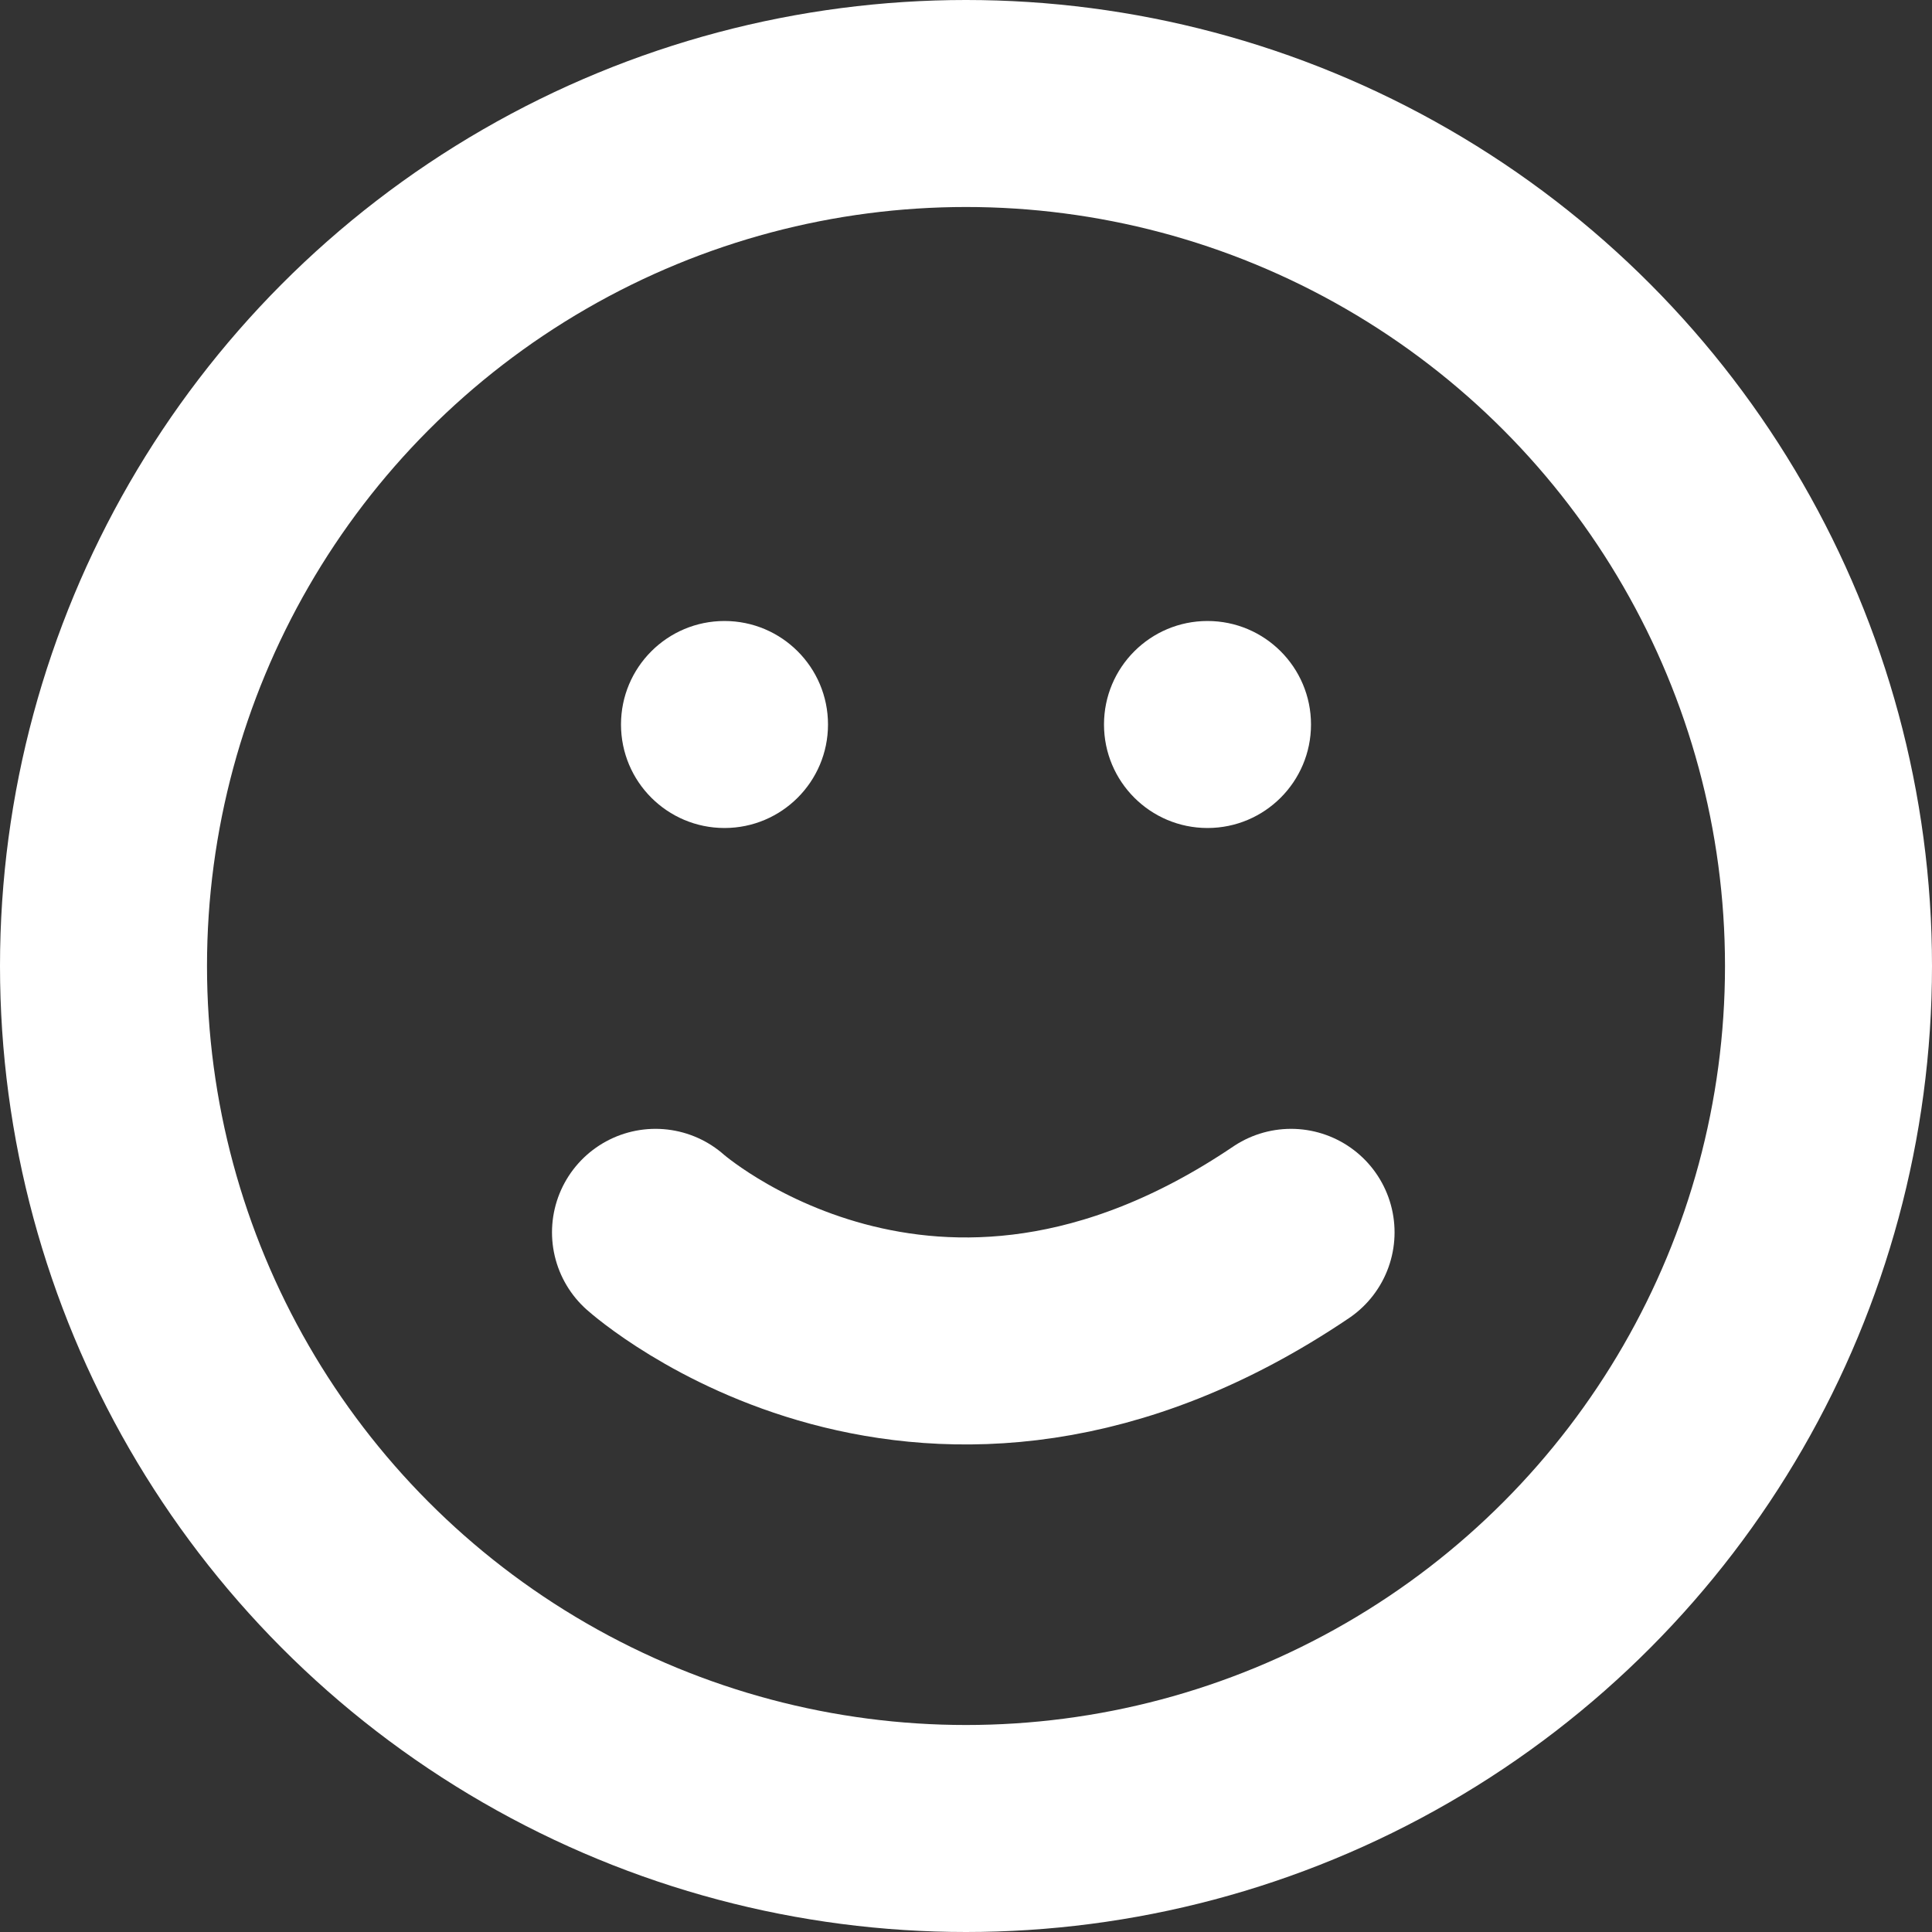 <svg xmlns="http://www.w3.org/2000/svg" width="28" height="28" viewBox="0 0 28 28">
  <rect x="0" y="0" width="28" height="28" fill="#333333" stroke="none"/>
  <g id="Grupo_270" data-name="Grupo 270" transform="translate(-1112 -2597)">
    <g id="Elipse_7" data-name="Elipse 7" transform="translate(1112 2597)" fill="none" stroke="#fff" stroke-width="3">
      <circle cx="14" cy="14" r="14" stroke="none"/>
      <circle cx="14" cy="14" r="12.5" fill="none"/>
    </g>
    <g id="Grupo_241" data-name="Grupo 241" transform="translate(0 49)">
      <circle id="Elipse_8" data-name="Elipse 8" cx="1.5" cy="1.5" r="1.5" transform="translate(1121 2557)" fill="#fff"/>
      <circle id="Elipse_9" data-name="Elipse 9" cx="1.5" cy="1.5" r="1.5" transform="translate(1128 2557)" fill="#fff"/>
      <path id="Trazado_393" data-name="Trazado 393" d="M3207.5,2565.86s3.969,3.542,9.211,0" transform="translate(-2086)" fill="none" stroke="#fff" stroke-linecap="round" stroke-width="3"/>
    </g>
  </g>
</svg>
